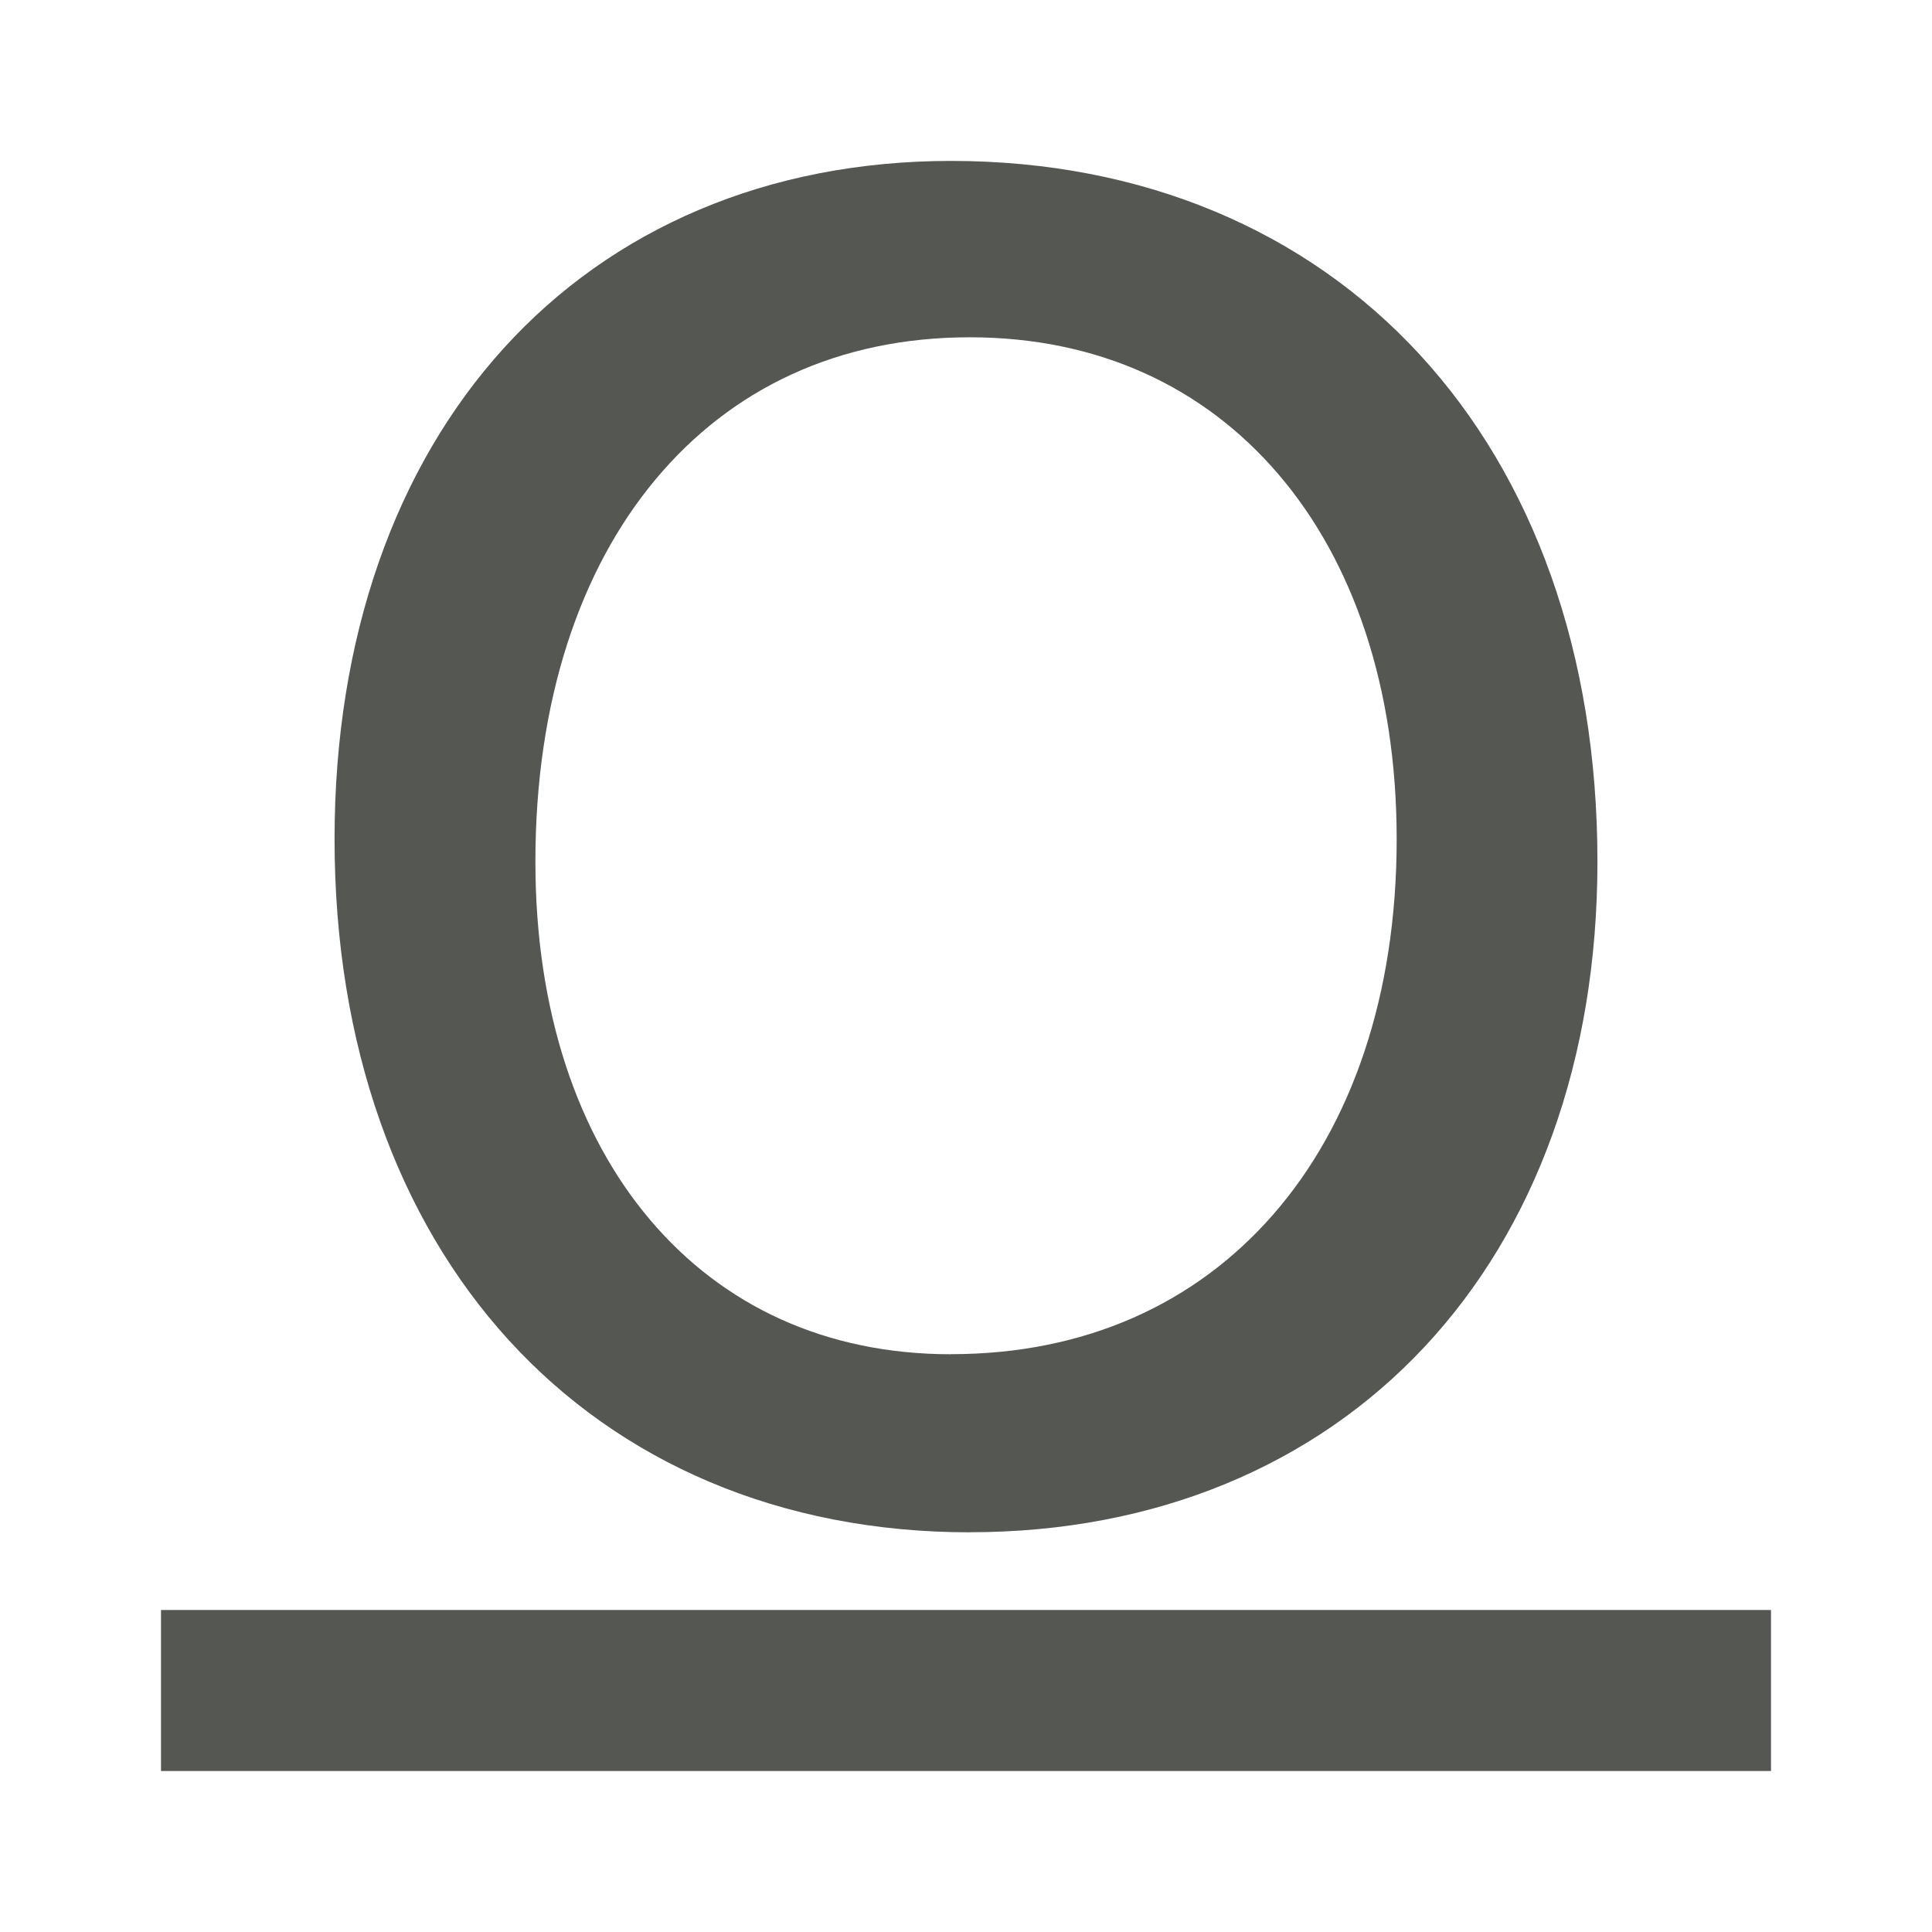 <svg viewBox="0 0 24 24" xmlns="http://www.w3.org/2000/svg"><g fill="#555753" transform="matrix(1 0 0 -1 0 24)"><path d="m2 2v2h20v-2z"/><path d="m10.461 5.209c-2.355 0-4.34.868-5.725 2.385-1.384 1.517-2.166 3.673-2.166 6.227 0 2.506.758 4.616 2.102 6.098 1.344 1.482 3.272 2.326 5.557 2.326 2.389 0 4.41-.873 5.82-2.404 1.411-1.531 2.209-3.71 2.209-6.299 0-2.474-.776-4.56-2.146-6.027s-3.332-2.305-5.65-2.305zm-.232 2.213c1.668 0 3.037.629 4.004 1.738.967 1.109 1.531 2.709 1.531 4.66 0 1.894-.544 3.453-1.471 4.535-.927 1.082-2.235 1.699-3.832 1.699-1.631 0-2.962-.637-3.904-1.766-.942-1.128-1.492-2.759-1.492-4.748 0-1.859.526-3.391 1.428-4.453.901-1.062 2.175-1.666 3.736-1.666z" stroke-width=".582" transform="translate(1.586 -.244)"/></g></svg>